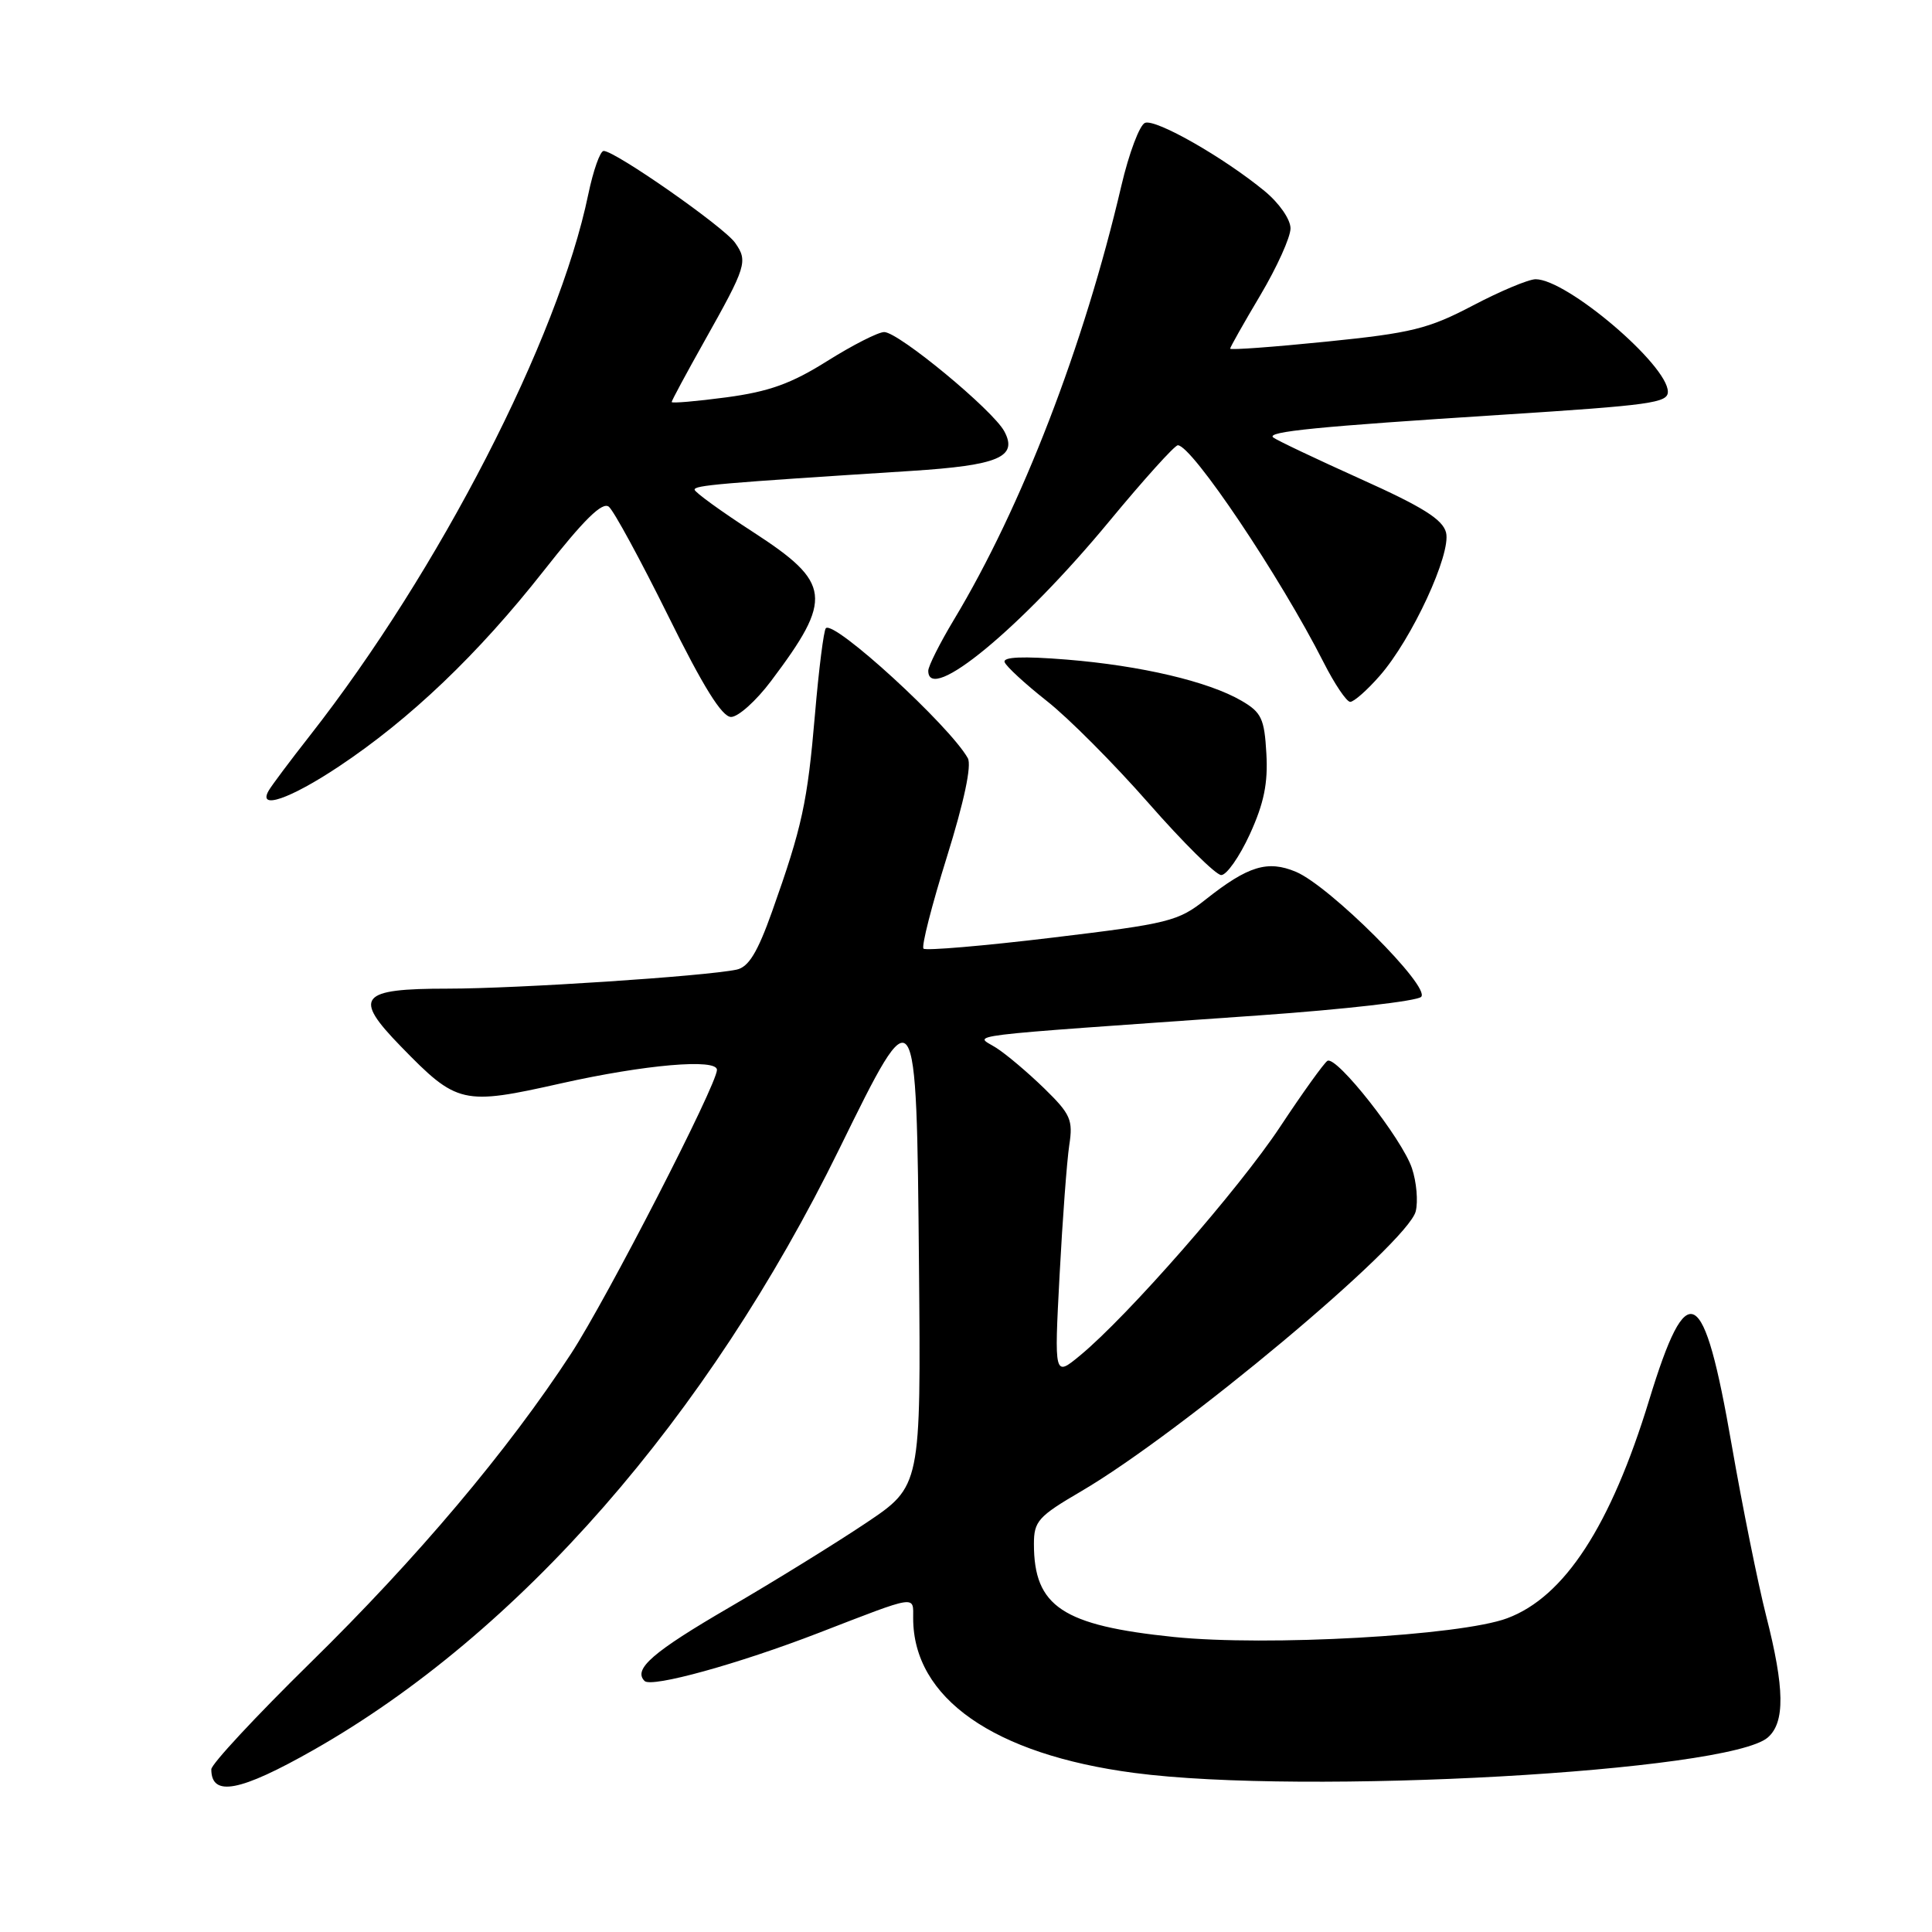 <?xml version="1.0" encoding="UTF-8" standalone="no"?>
<!DOCTYPE svg PUBLIC "-//W3C//DTD SVG 1.1//EN" "http://www.w3.org/Graphics/SVG/1.1/DTD/svg11.dtd" >
<svg xmlns="http://www.w3.org/2000/svg" xmlns:xlink="http://www.w3.org/1999/xlink" version="1.1" viewBox="0 0 256 256">
 <g >
 <path fill="currentColor"
d=" M 41.56 231.87 C 68.76 216.42 93.74 187.86 111.23 152.20 C 121.42 131.43 121.44 131.46 121.77 167.72 C 122.03 196.92 122.03 196.92 114.77 201.79 C 110.77 204.47 102.62 209.51 96.66 212.98 C 86.48 218.90 83.85 221.19 85.41 222.74 C 86.33 223.66 97.82 220.49 108.50 216.36 C 121.69 211.26 121.00 211.37 121.00 214.42 C 121.00 225.00 131.66 232.47 150.29 234.92 C 172.84 237.90 229.08 234.75 234.25 230.22 C 236.54 228.22 236.48 223.71 234.02 214.09 C 232.94 209.83 230.88 199.63 229.45 191.42 C 225.75 170.08 223.60 168.91 218.53 185.49 C 213.43 202.19 207.30 211.61 199.70 214.43 C 193.52 216.74 167.88 218.17 155.56 216.91 C 140.78 215.39 137.00 212.88 137.00 204.58 C 137.00 201.57 137.57 200.93 143.25 197.61 C 156.51 189.85 186.53 164.74 187.59 160.51 C 187.92 159.19 187.70 156.62 187.09 154.80 C 185.81 150.93 177.08 139.83 175.89 140.57 C 175.45 140.84 172.63 144.76 169.64 149.28 C 164.18 157.54 149.44 174.39 143.10 179.62 C 139.69 182.43 139.69 182.43 140.40 168.97 C 140.79 161.56 141.37 153.82 141.68 151.76 C 142.20 148.39 141.87 147.64 138.38 144.23 C 136.24 142.15 133.38 139.72 132.00 138.84 C 129.16 137.02 125.76 137.44 166.90 134.54 C 178.11 133.75 187.75 132.65 188.31 132.09 C 189.61 130.79 176.20 117.41 171.72 115.52 C 167.97 113.95 165.38 114.74 159.79 119.16 C 156.10 122.09 154.92 122.38 139.38 124.25 C 130.32 125.34 122.66 125.99 122.37 125.70 C 122.07 125.41 123.47 119.95 125.46 113.57 C 127.76 106.19 128.77 101.42 128.24 100.46 C 125.82 96.15 110.53 82.14 109.43 83.24 C 109.15 83.52 108.50 88.65 107.99 94.63 C 106.99 106.34 106.29 109.56 102.31 120.77 C 100.37 126.22 99.19 128.14 97.61 128.48 C 93.42 129.36 68.51 131.00 59.33 131.00 C 47.62 131.00 46.73 132.10 53.11 138.65 C 60.58 146.33 61.28 146.49 74.40 143.54 C 85.48 141.06 95.00 140.24 95.00 141.76 C 95.00 143.72 80.41 172.09 75.68 179.35 C 67.28 192.22 55.29 206.44 41.10 220.35 C 33.90 227.42 28.00 233.76 28.00 234.44 C 28.00 238.14 31.77 237.43 41.56 231.87 Z  M 165.61 110.54 C 167.48 106.45 168.03 103.78 167.80 99.84 C 167.54 95.22 167.15 94.39 164.50 92.85 C 160.12 90.30 151.19 88.20 141.35 87.40 C 135.53 86.93 132.86 87.04 133.12 87.74 C 133.33 88.31 135.84 90.62 138.69 92.87 C 141.55 95.11 147.62 101.21 152.19 106.42 C 156.76 111.63 161.09 115.92 161.81 115.95 C 162.52 115.98 164.23 113.54 165.61 110.54 Z  M 44.89 101.57 C 54.33 95.29 63.32 86.72 72.00 75.69 C 77.40 68.82 79.82 66.44 80.68 67.15 C 81.34 67.70 84.86 74.18 88.52 81.57 C 93.18 91.01 95.67 95.00 96.87 95.00 C 97.82 95.00 100.20 92.86 102.16 90.25 C 110.42 79.28 110.18 77.24 99.79 70.50 C 95.54 67.75 92.06 65.22 92.04 64.89 C 92.00 64.31 95.10 64.04 120.73 62.40 C 132.31 61.66 134.90 60.56 133.08 57.16 C 131.58 54.35 119.06 44.00 117.16 44.00 C 116.37 44.00 112.97 45.73 109.61 47.84 C 104.84 50.84 101.91 51.89 96.25 52.65 C 92.26 53.18 89.00 53.46 89.00 53.27 C 89.00 53.08 90.95 49.46 93.33 45.22 C 98.92 35.27 99.12 34.62 97.41 32.18 C 95.95 30.08 81.52 20.00 79.99 20.00 C 79.52 20.00 78.61 22.59 77.95 25.75 C 73.98 44.93 58.18 75.64 41.04 97.50 C 38.45 100.80 36.01 104.06 35.61 104.75 C 34.09 107.36 38.41 105.88 44.89 101.57 Z  M 182.82 89.55 C 187.08 84.70 192.31 73.39 191.61 70.57 C 191.17 68.83 188.53 67.17 180.27 63.46 C 174.35 60.79 169.14 58.32 168.70 57.96 C 167.77 57.19 174.58 56.52 199.00 54.96 C 218.81 53.69 221.00 53.38 221.00 51.91 C 221.00 48.38 207.63 37.00 203.48 37.00 C 202.55 37.00 198.80 38.57 195.15 40.49 C 189.26 43.58 187.03 44.13 175.75 45.27 C 168.74 45.98 163.00 46.40 163.00 46.20 C 163.00 46.01 164.80 42.82 167.00 39.12 C 169.20 35.41 171.00 31.43 171.00 30.26 C 171.00 29.07 169.51 26.92 167.57 25.32 C 162.15 20.86 153.16 15.73 151.72 16.28 C 151.01 16.55 149.59 20.31 148.58 24.64 C 143.63 45.83 135.38 67.20 126.39 82.13 C 124.53 85.23 123.00 88.27 123.00 88.88 C 123.00 93.36 135.32 83.19 146.97 69.09 C 151.56 63.54 155.65 59.00 156.07 59.00 C 157.93 59.00 169.64 76.44 175.38 87.76 C 176.84 90.64 178.43 93.00 178.91 93.00 C 179.40 93.00 181.16 91.45 182.82 89.55 Z "/>
</g>
</svg>